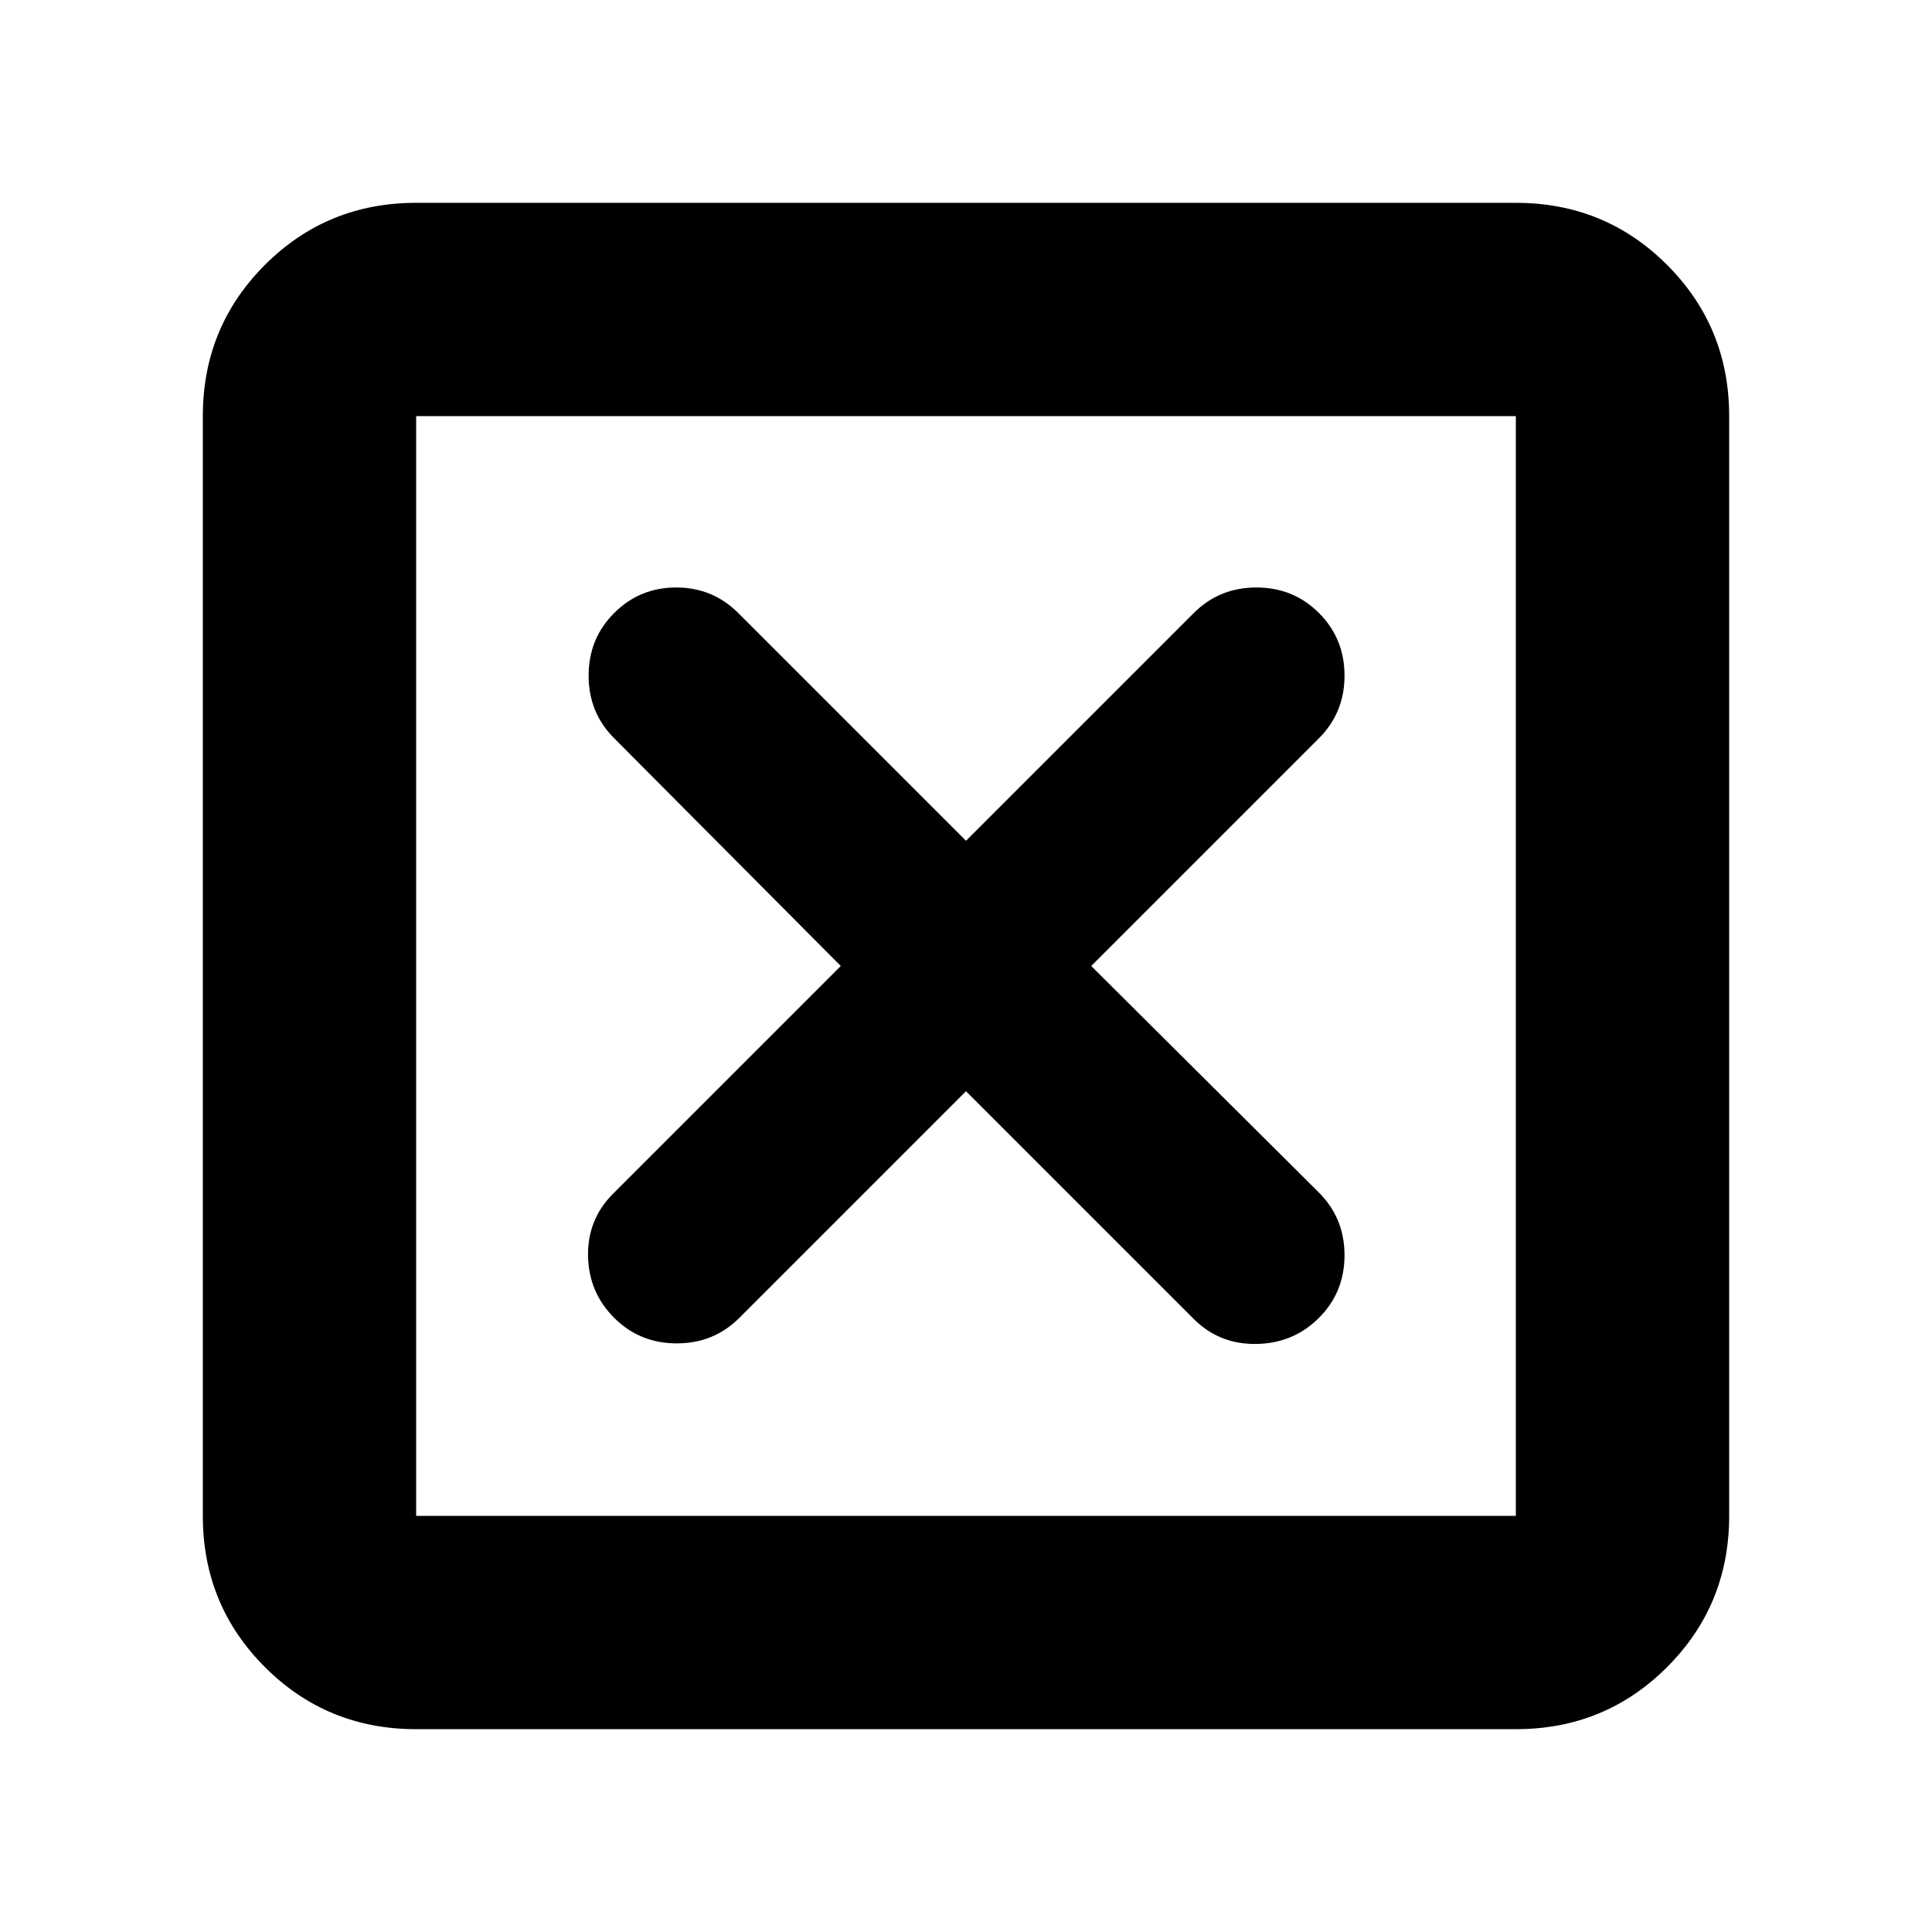 <svg xmlns="http://www.w3.org/2000/svg" height="24" viewBox="0 -960 960 960" width="24"><path d="m480-417.782 113.174 113.173q12.696 12.696 31.109 12.414 18.413-.283 31.108-12.979 12.696-12.696 12.696-31.109 0-18.413-12.696-31.108L542.218-480l113.173-113.174q12.696-12.696 12.696-31.109 0-18.413-12.696-31.108-12.695-12.696-31.108-12.696t-31.109 12.696L480-542.218 366.826-655.391Q354.13-668.087 336-668.087q-18.13 0-30.826 12.696-12.696 12.695-12.696 31.108t12.696 31.109L417.782-480 304.609-366.826Q291.913-354.13 292.195-336q.283 18.13 12.979 30.826 12.696 12.696 31.109 12.696 18.413 0 31.108-12.696L480-417.782Zm-273.217 317q-44.305 0-75.153-30.848-30.848-30.848-30.848-75.153v-546.434q0-44.305 30.848-75.153 30.848-30.848 75.153-30.848h546.434q44.305 0 75.153 30.848 30.848 30.848 30.848 75.153v546.434q0 44.305-30.848 75.153-30.848 30.848-75.153 30.848H206.783Zm0-106.001h546.434v-546.434H206.783v546.434Zm0-546.434v546.434-546.434Z"/></svg>